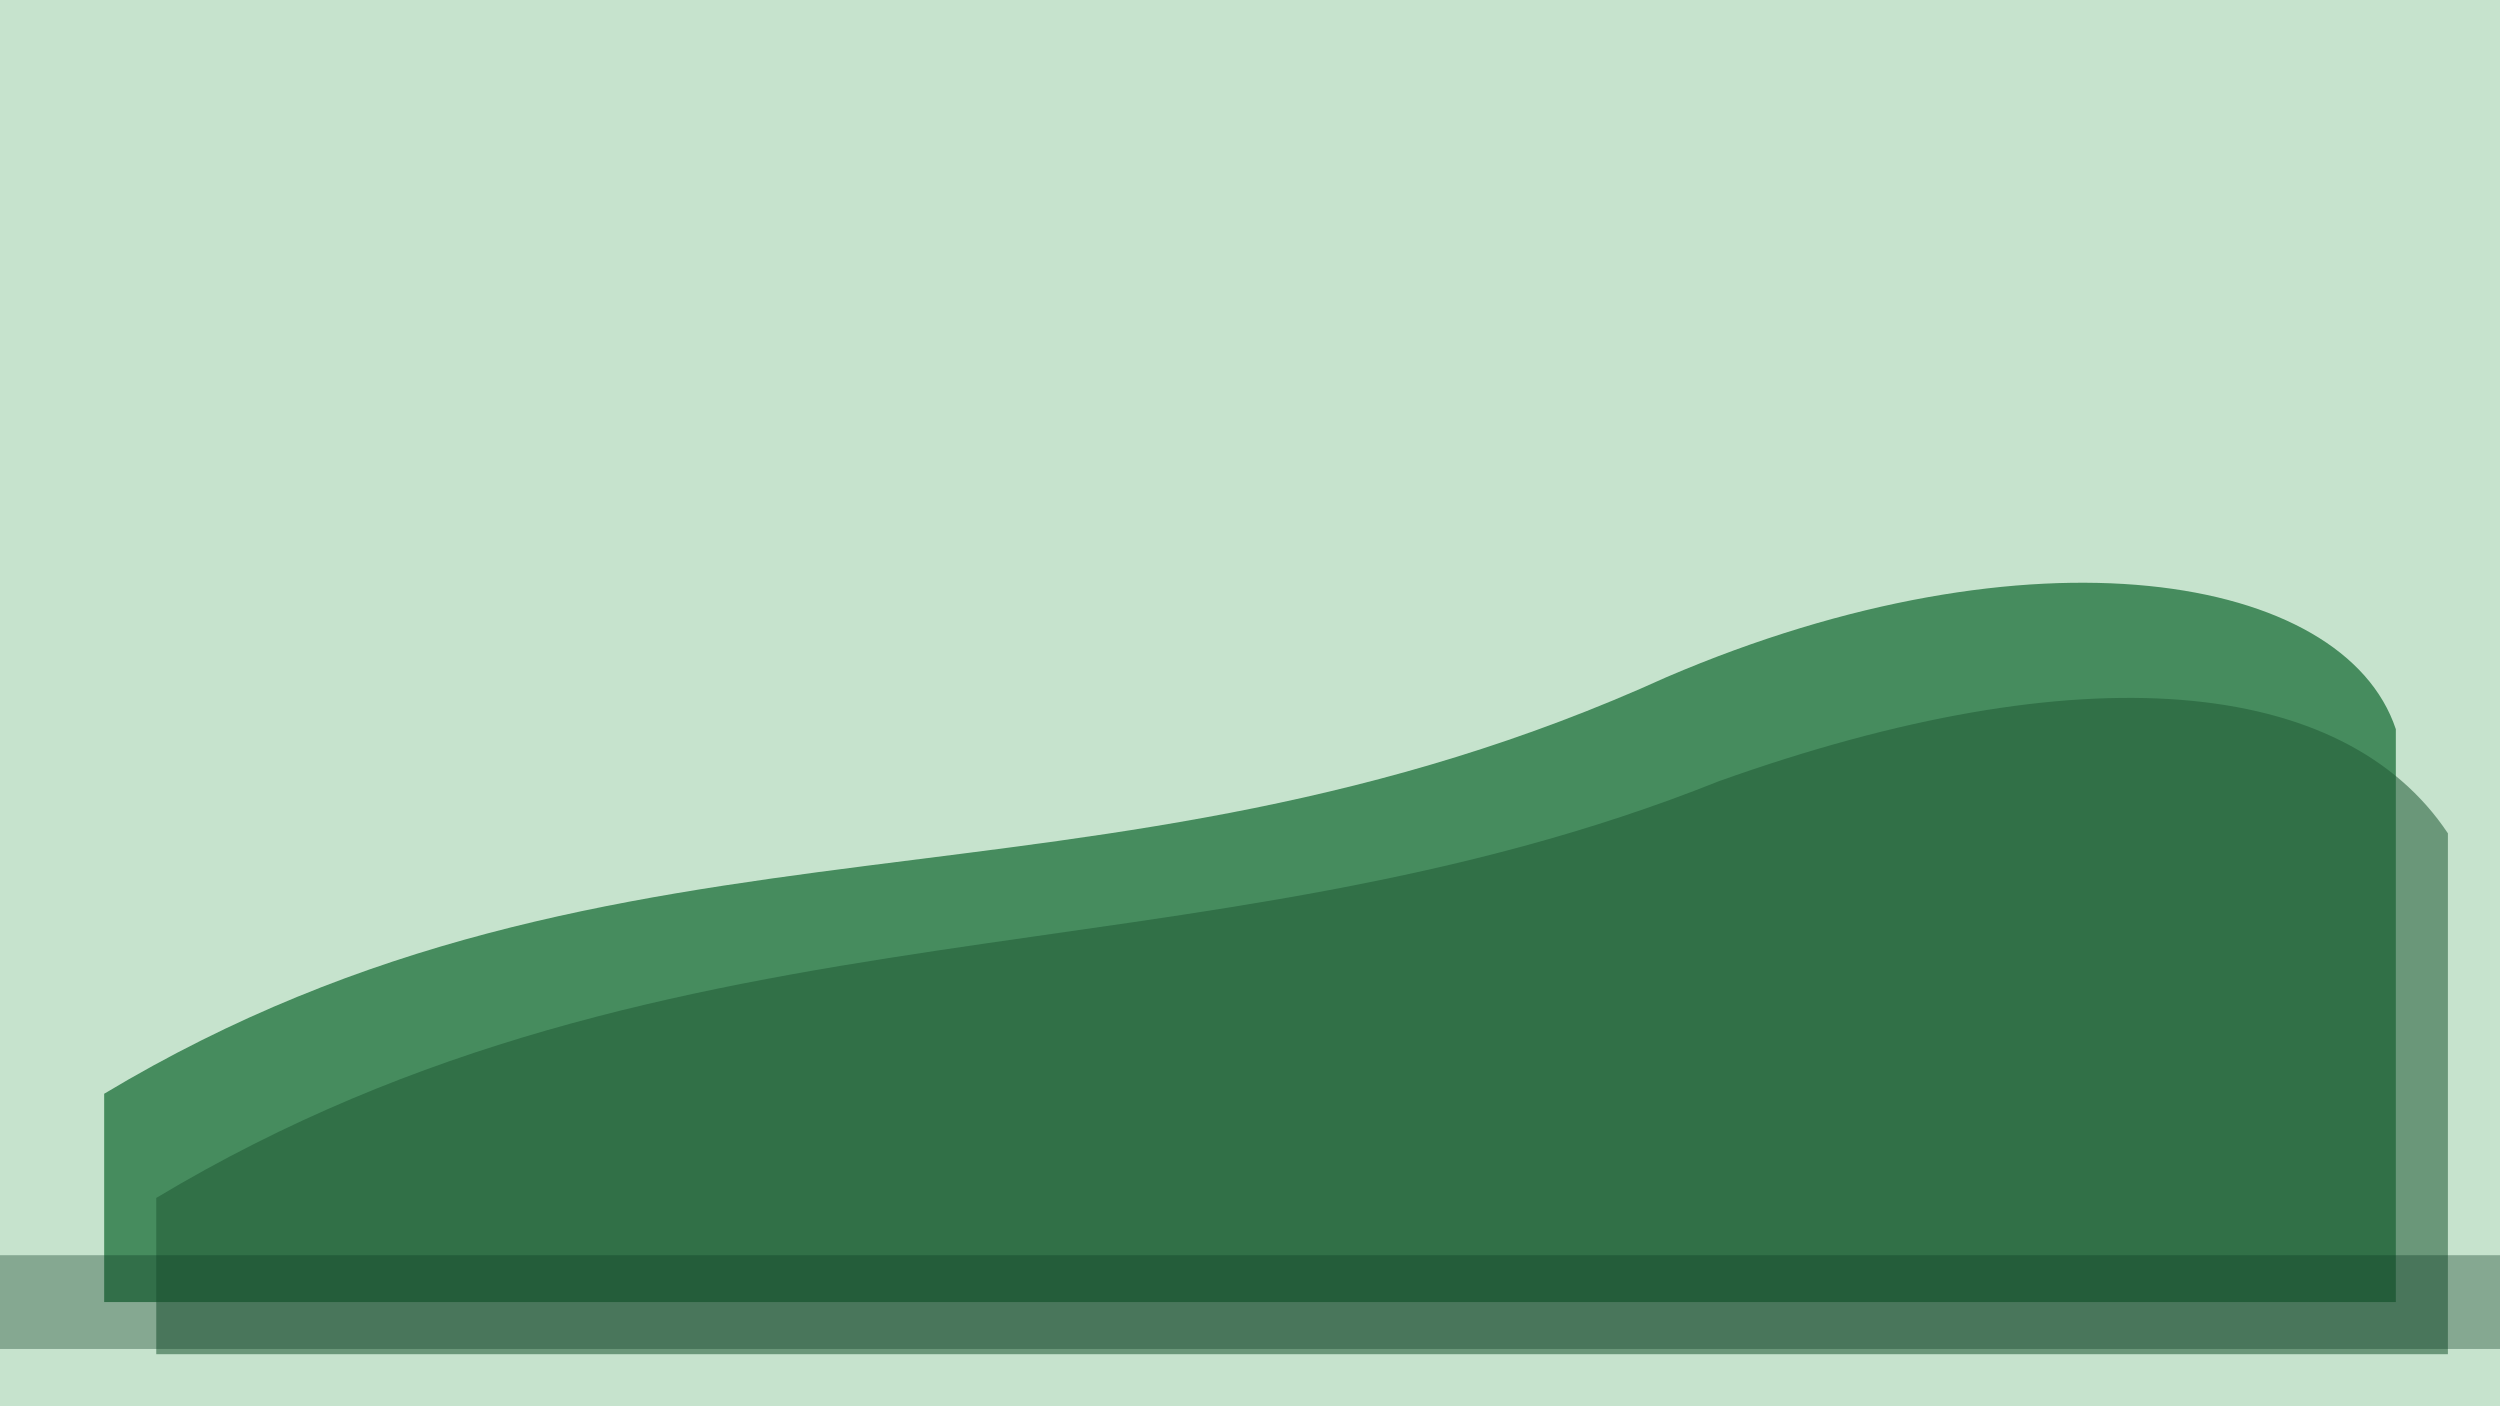 <svg xmlns='http://www.w3.org/2000/svg' viewBox='0 0 960 540' role='img' aria-labelledby='title'>
  <title id='title'>Pilot Butte driveway curves</title>
  <rect width='960' height='540' fill='#c6e3cd'/>
  <path d='M40 420 C240 300 420 360 640 260 C780 200 900 220 920 280 L920 500 L40 500 Z' fill='#2f7d4a' opacity='0.85'/>
  <path d='M60 460 C260 340 460 380 660 300 C800 250 900 260 940 320 L940 520 L60 520 Z' fill='#1f5a35' opacity='0.55'/>
  <path d='M0 500 H960' stroke='#0e3b24' stroke-width='36' opacity='0.35'/>
</svg>
